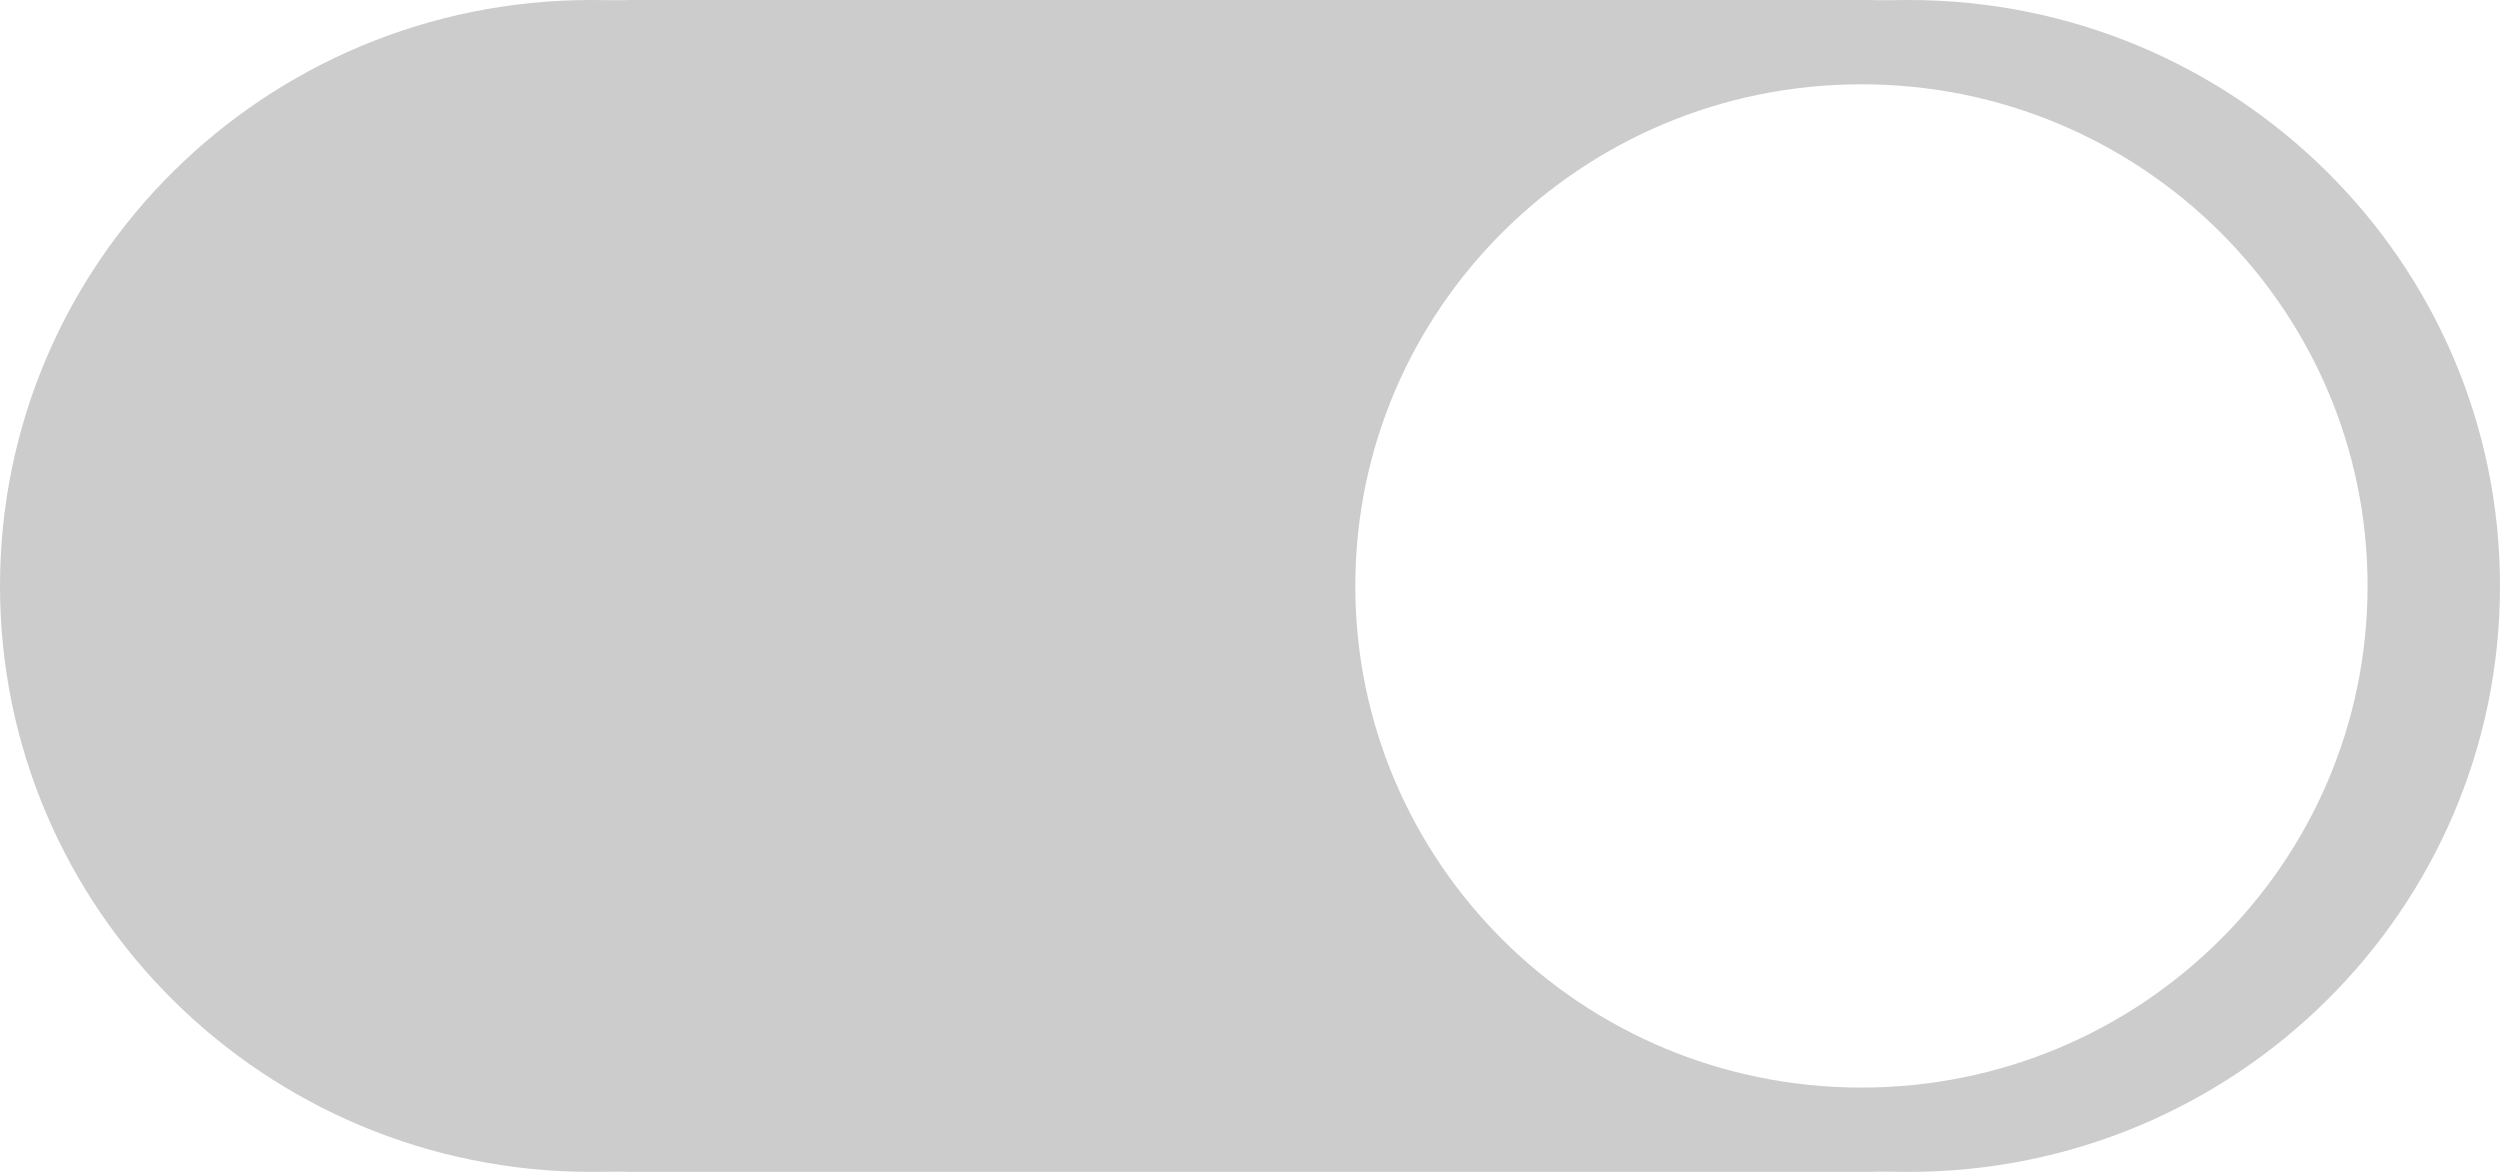 ﻿<?xml version="1.0" encoding="utf-8"?>
<svg version="1.1" xmlns:xlink="http://www.w3.org/1999/xlink" width="32px" height="15px" xmlns="http://www.w3.org/2000/svg">
  <g transform="matrix(1 0 0 1 -867 -1037 )">
    <path d="M 7.568 0  C 3.388 0  0 3.358  0 7.5  C 0 11.642  3.388 15  7.568 15  C 7.74 15  7.911 14.994  8.081 15  L 23.919 15  C 24.089 14.994  24.26 15  24.432 15  C 28.612 15  32 11.642  32 7.5  C 32 3.358  28.612 0  24.432 0  C 24.26 0  24.088 0.006  23.918 0  L 8.082 0  C 7.912 0.006  7.74 0  7.568 0  Z M 23.826 13.921  C 20.248 13.921  17.348 11.046  17.348 7.5  C 17.348 3.954  20.248 1.079  23.826 1.079  C 27.404 1.079  30.305 3.954  30.305 7.5  C 30.305 11.046  27.404 13.921  23.826 13.921  Z " fill-rule="nonzero" fill="#cccccc" stroke="none" transform="matrix(1 0 0 1 867 1037 )" />
  </g>
</svg>
